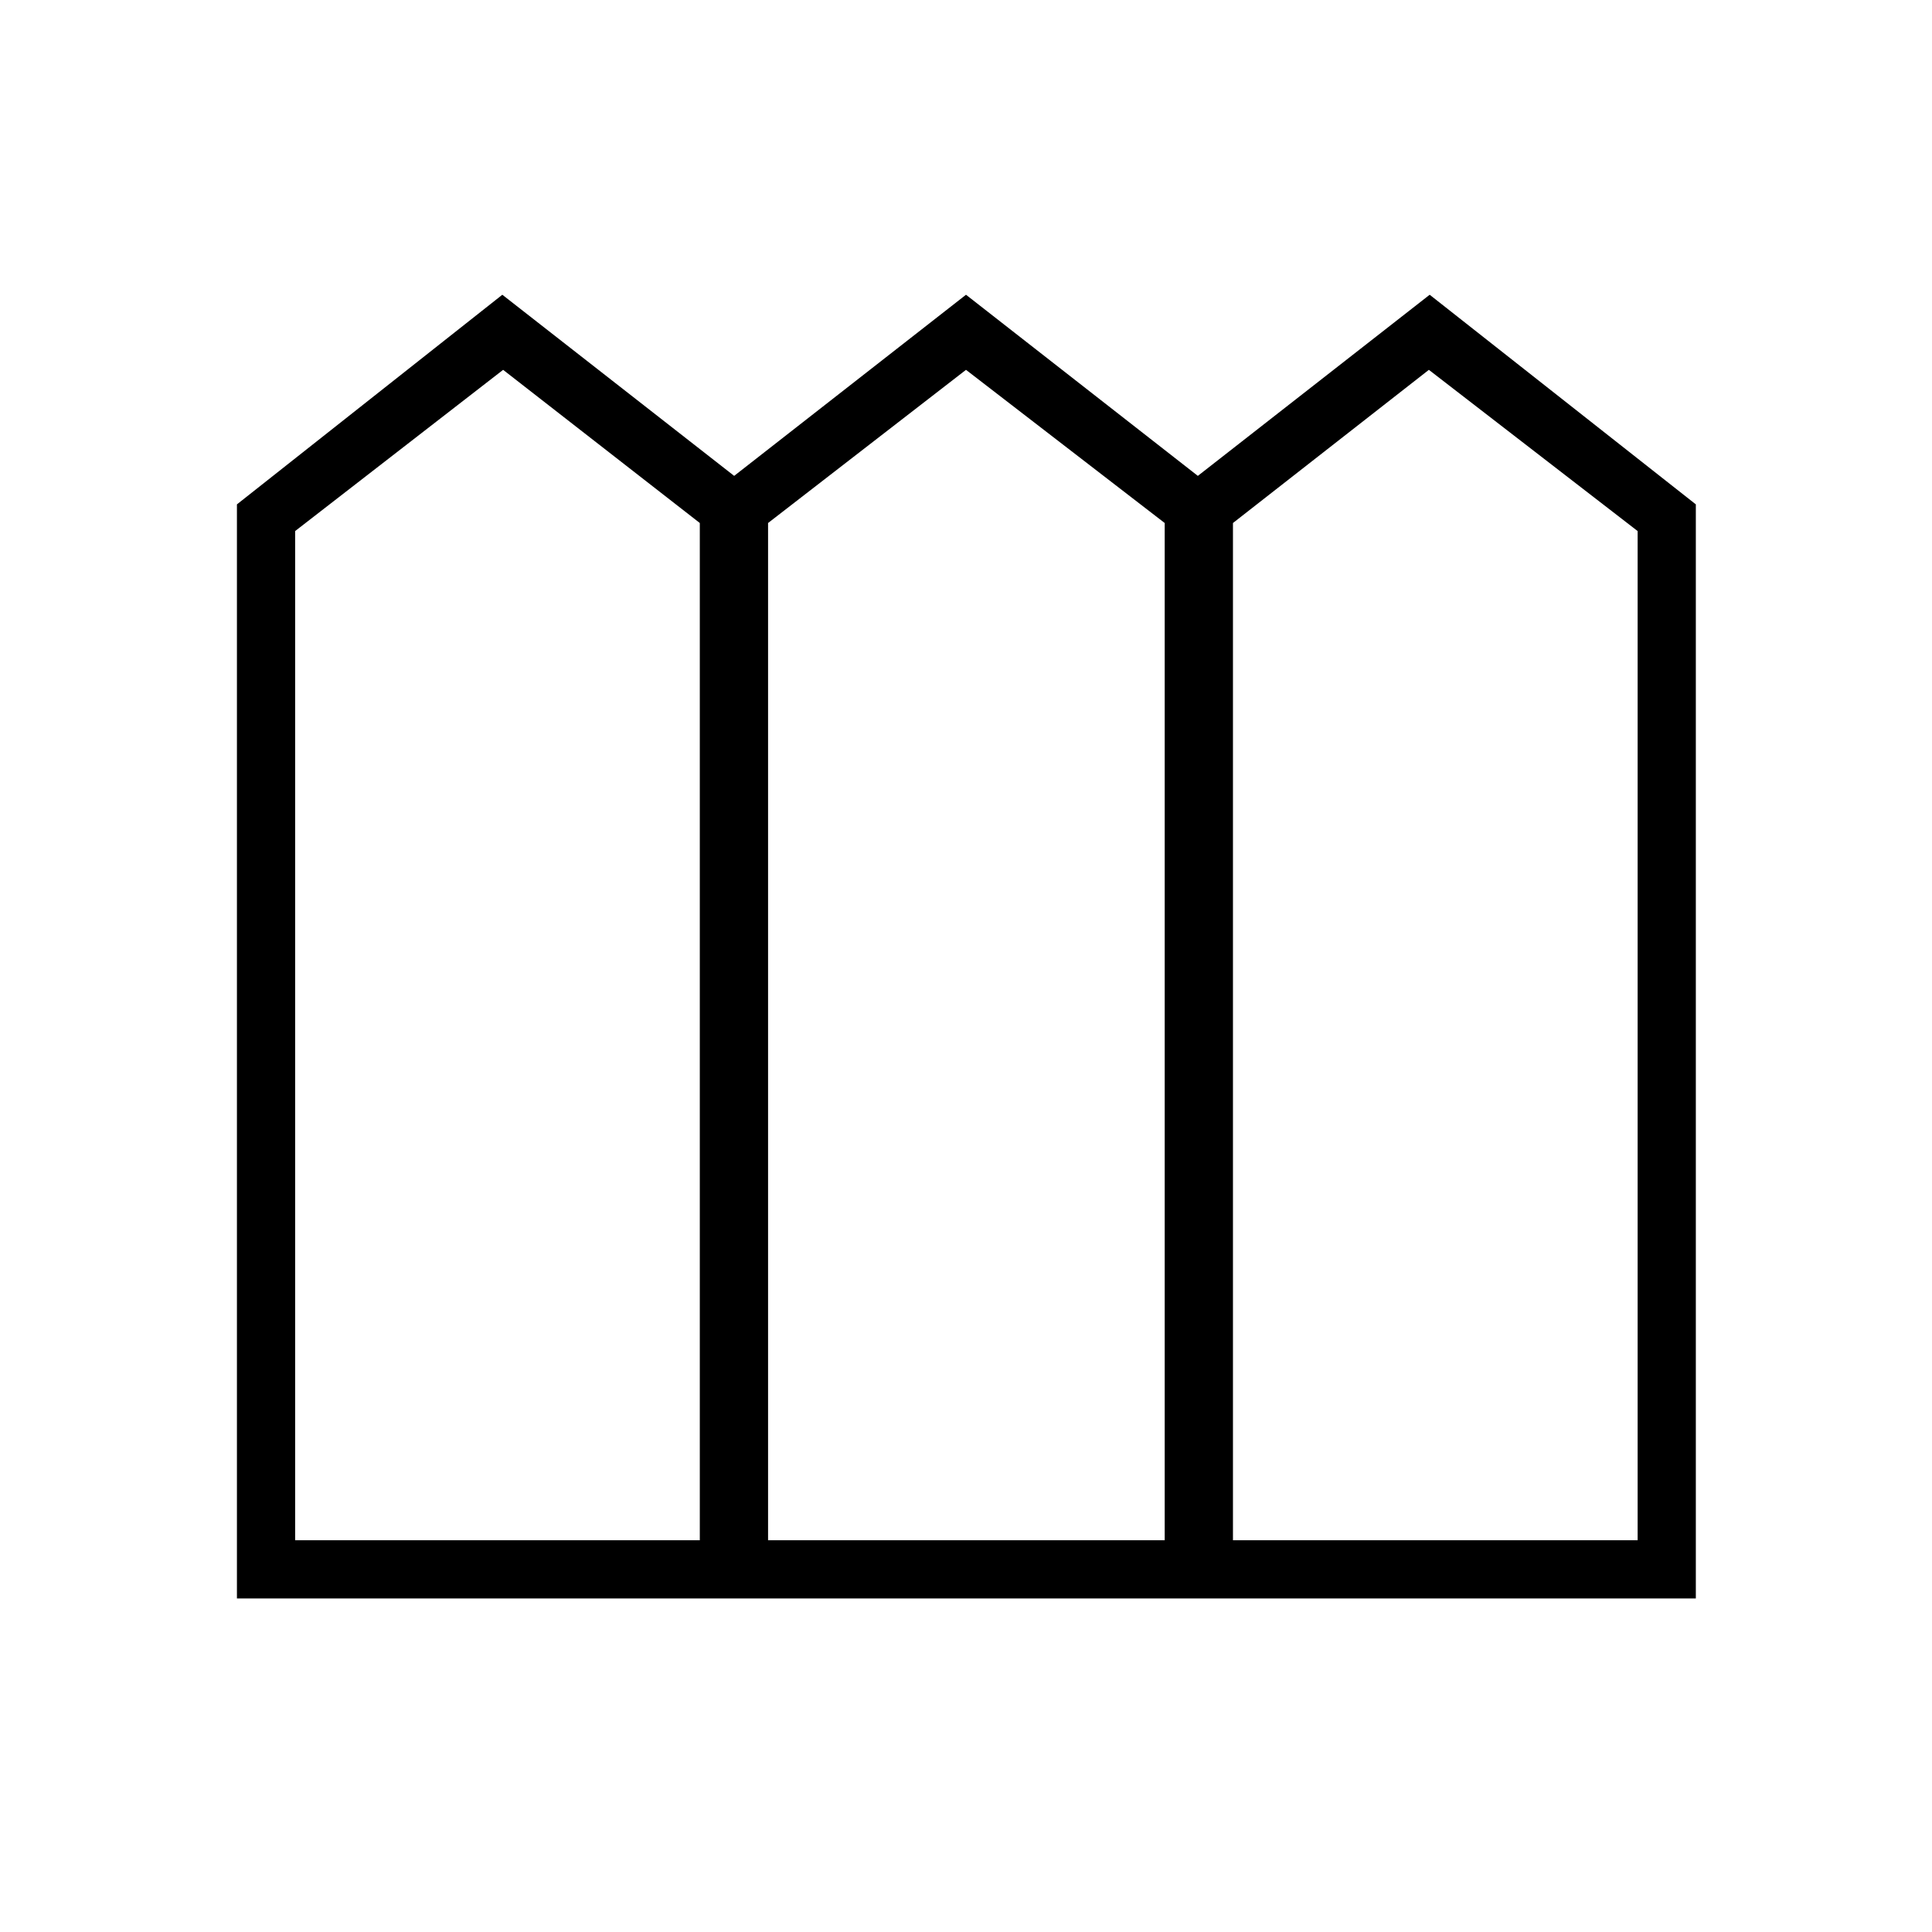 <svg xmlns="http://www.w3.org/2000/svg" height="20" viewBox="0 -960 960 960" width="20"><path d="M117.73-165.73v-543.65L249.6-813.54l115.2 90 115.2-90 115.2 90 115.2-90 132.25 104.16v543.65H117.73Zm28.92-28.92h201.08v-505.47L250-776.23l-103.35 80.11v501.47Zm235 0h197.08v-505.47L480-776.23l-98.35 76.11v505.47Zm231 0h201.08v-501.47L710-776.23l-97.35 76.11v505.47Z"/></svg>